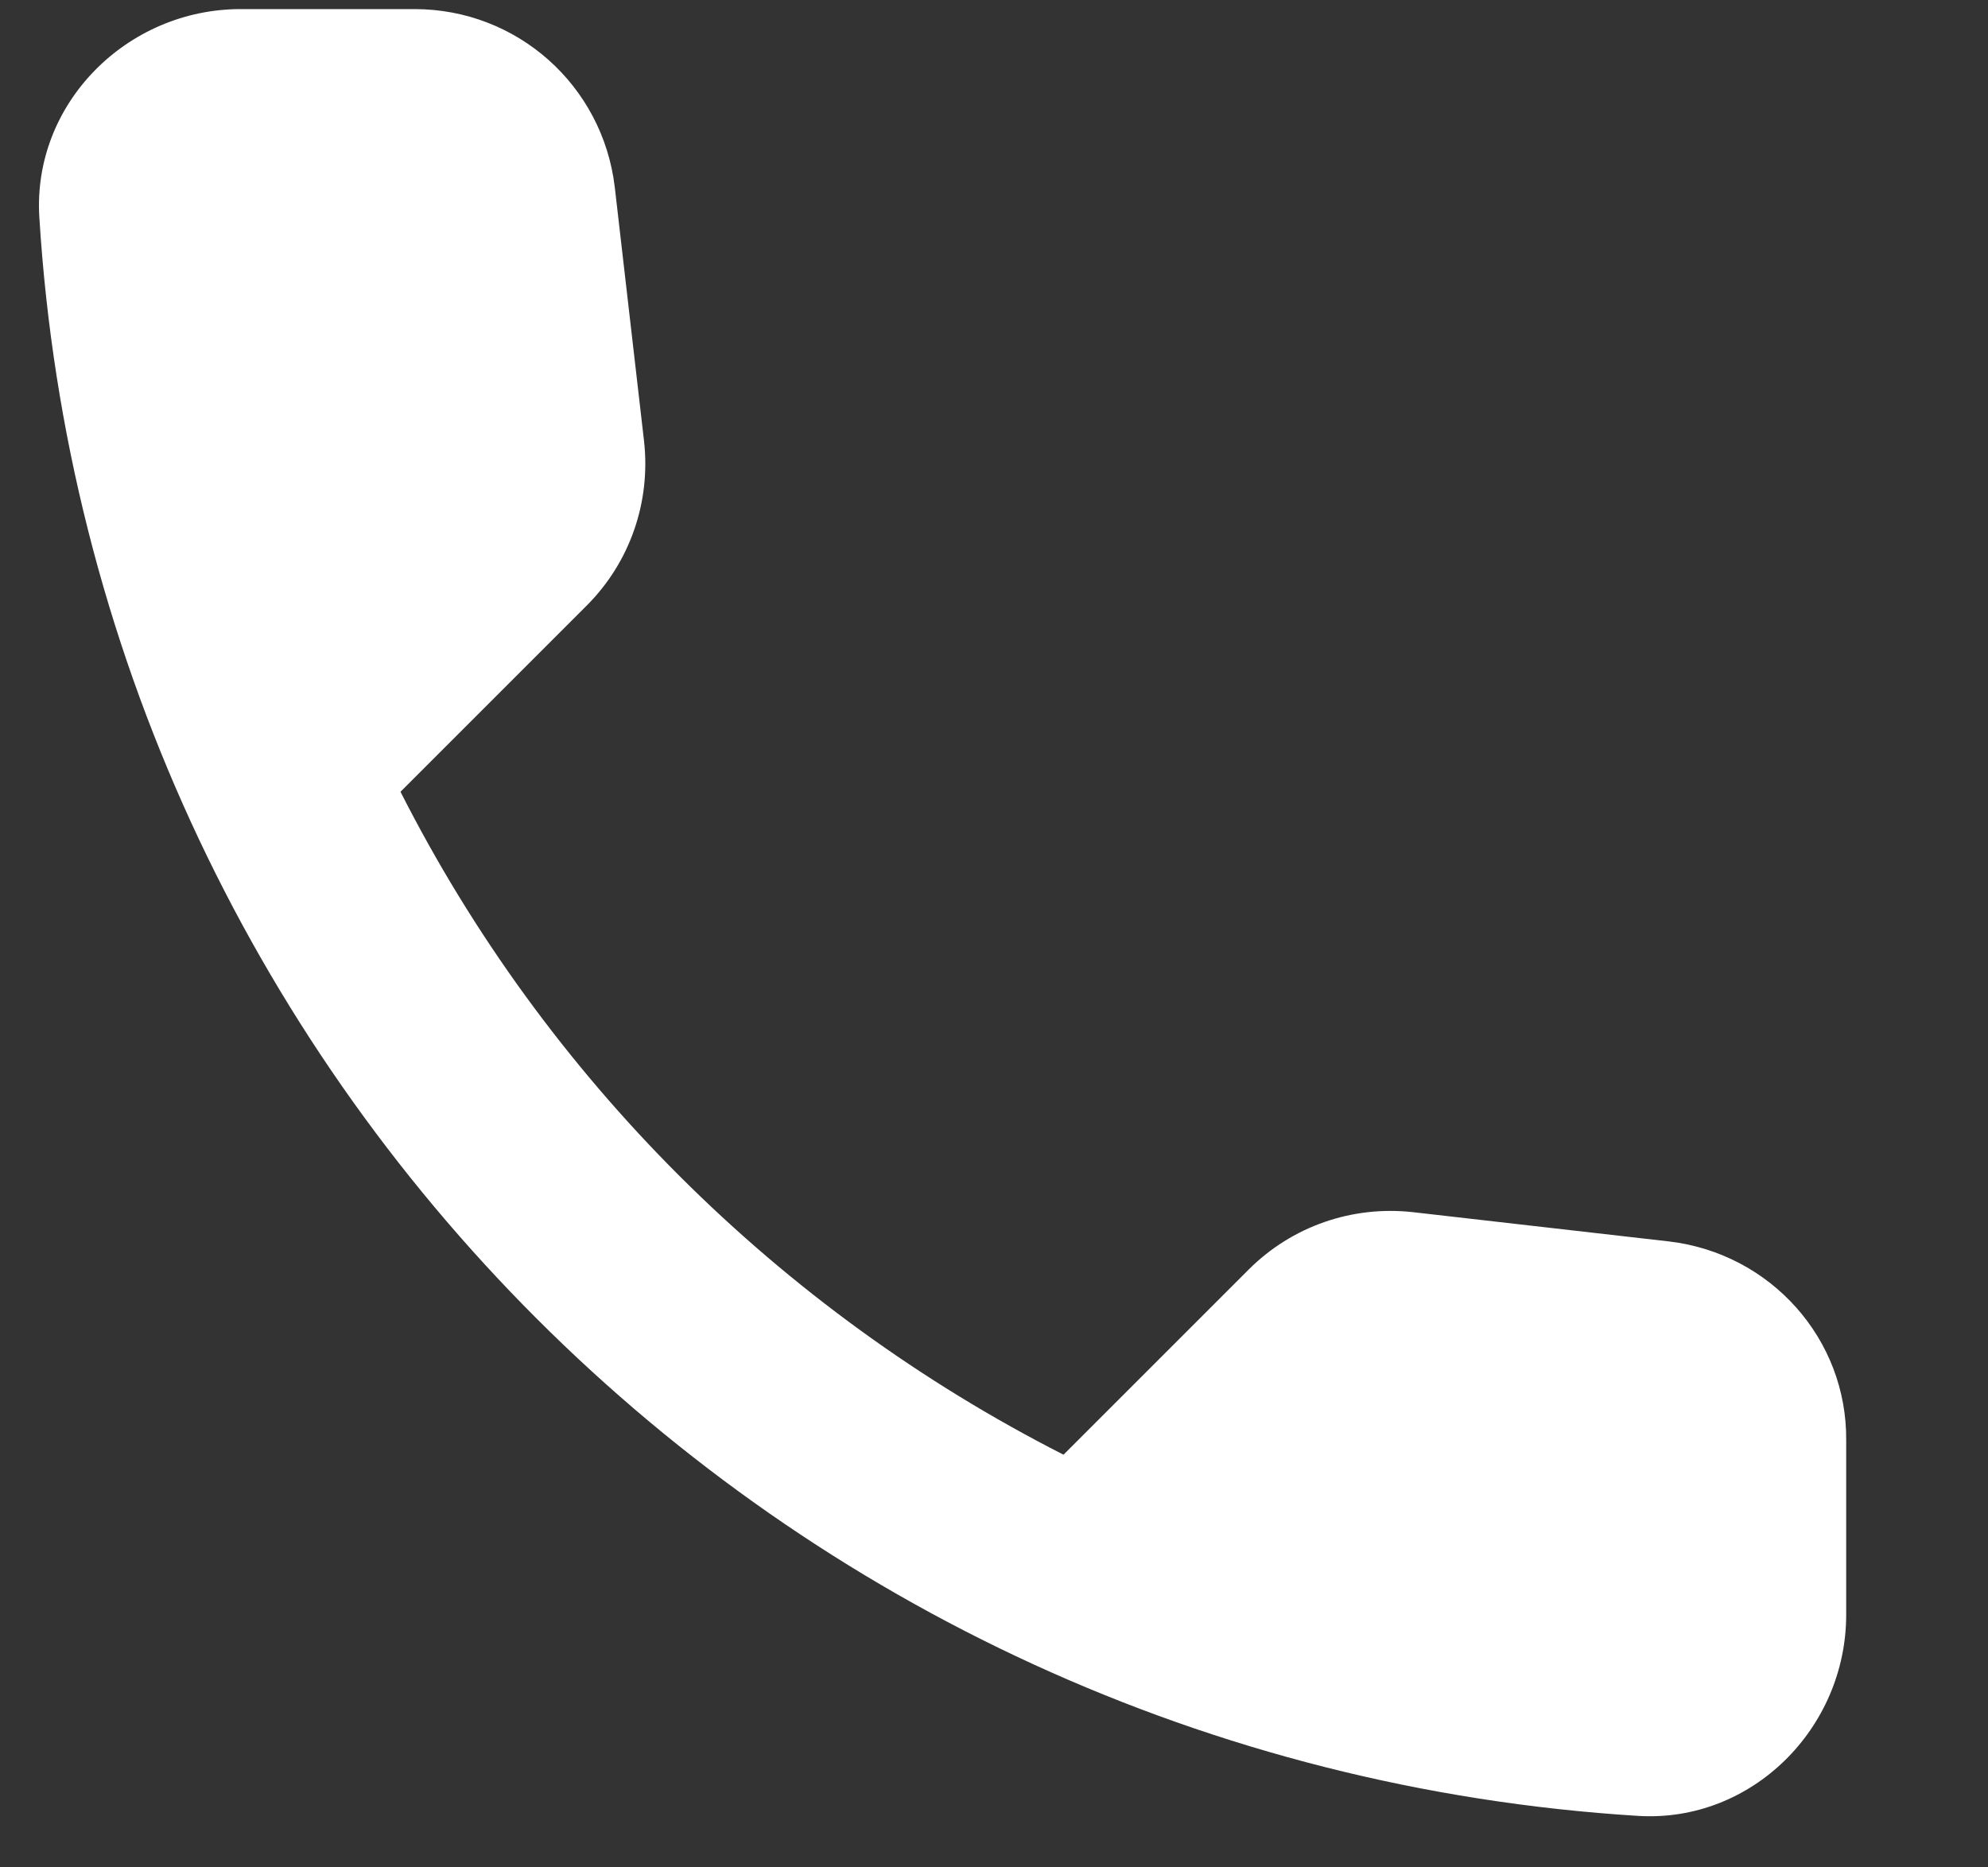 <svg width="33" height="31" viewBox="0 0 33 31" fill="none" xmlns="http://www.w3.org/2000/svg">
<rect x="0" y="0" width="33" height="31" fill="#333333" stroke="none"/>
<path d="M27.707 20.609L23.465 20.124C22.447 20.008 21.445 20.358 20.727 21.076L17.654 24.149C12.927 21.744 9.053 17.887 6.648 13.144L9.738 10.054C10.456 9.336 10.806 8.334 10.69 7.315L10.205 3.107C10.005 1.42 8.585 0.151 6.882 0.151H3.993C2.106 0.151 0.536 1.721 0.653 3.608C1.538 17.87 12.944 29.259 27.189 30.145C29.077 30.262 30.646 28.692 30.646 26.805V23.915C30.663 22.229 29.394 20.809 27.707 20.609Z" fill="#fff"/>
</svg>
